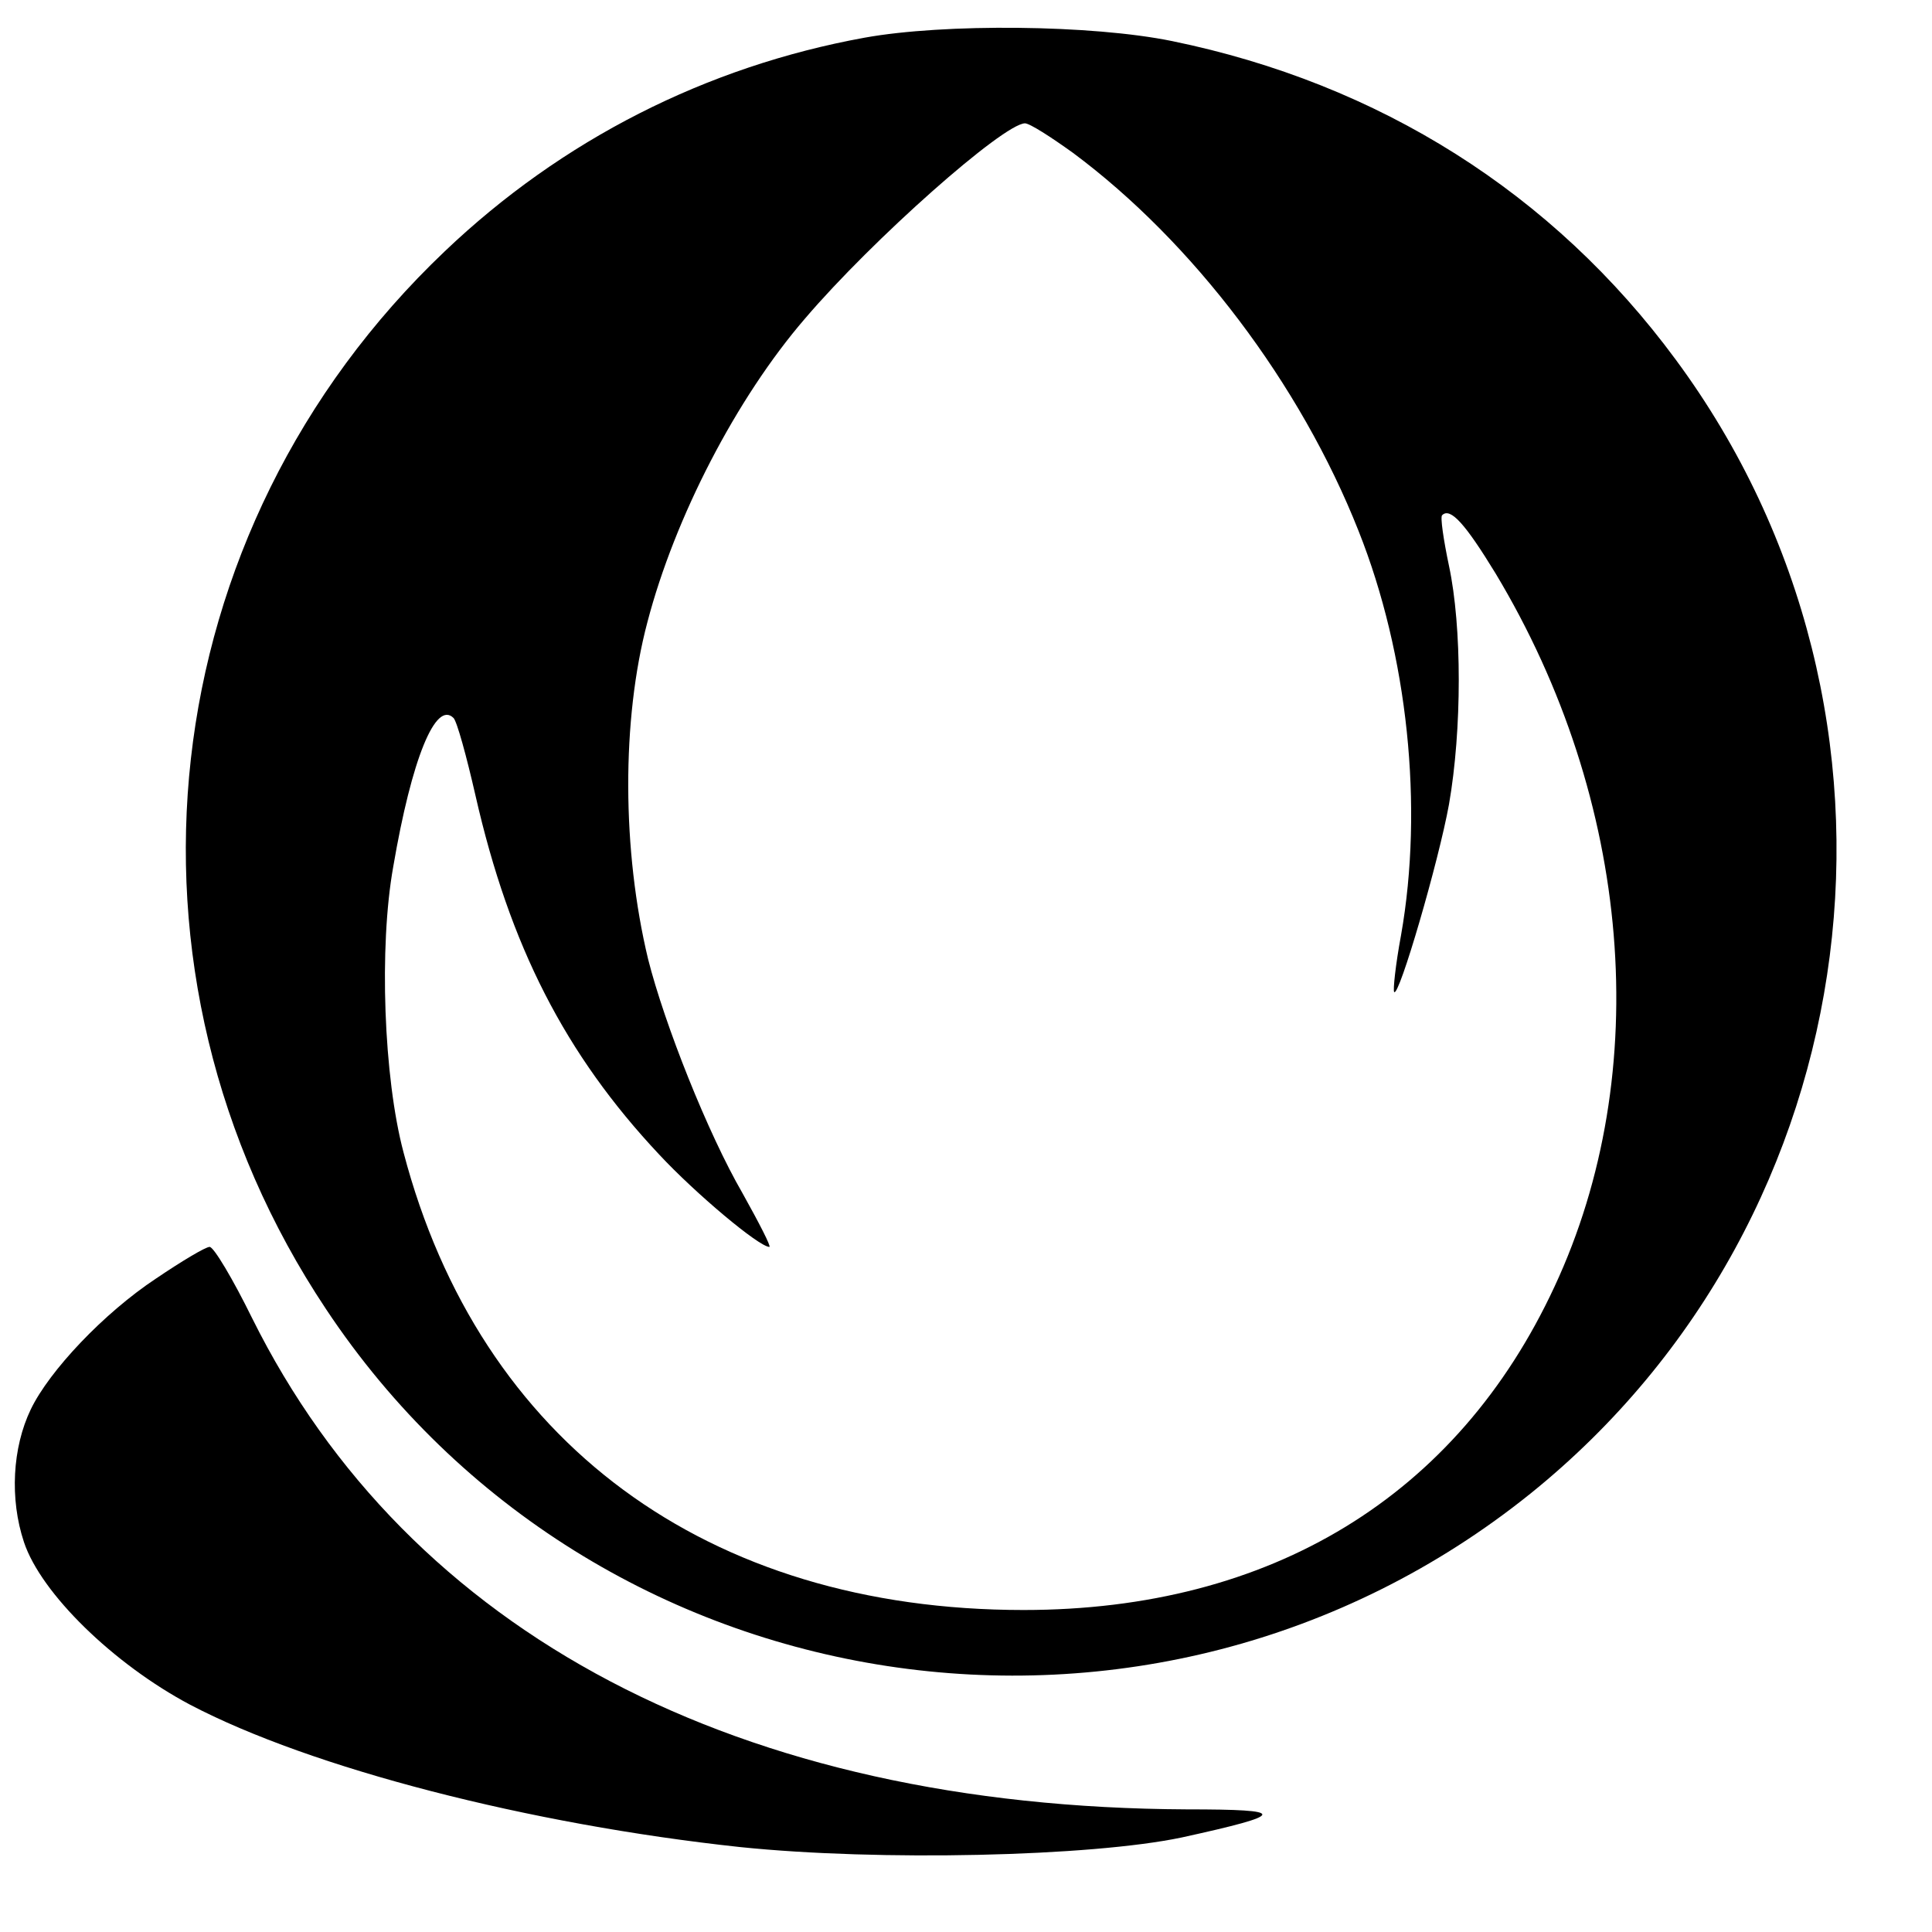 <?xml version="1.0" standalone="no"?>
<!DOCTYPE svg PUBLIC "-//W3C//DTD SVG 20010904//EN"
 "http://www.w3.org/TR/2001/REC-SVG-20010904/DTD/svg10.dtd">
<svg version="1.0" xmlns="http://www.w3.org/2000/svg"
 width="282pt" height="282pt" viewBox="0 0 282 282"
 preserveAspectRatio="xMidYMid meet">
<g transform="translate(0,282) scale(0.1,-0.1)"
fill="#000000" stroke="none">
<path d="M1262 2765 c-231 -42 -442 -149 -613 -312 -429 -408 -501 -1052 -173
-1544 390 -587 1207 -712 1758 -269 500 403 594 1138 212 1655 -179 243 -433
403 -735 465 -117 24 -333 26 -449 5z m304 -168 c175 -130 332 -337 417 -552
72 -181 95 -403 62 -590 -8 -43 -12 -81 -10 -83 7 -8 65 191 80 274 19 109 19
259 0 348 -8 38 -13 72 -10 74 12 12 34 -13 78 -85 199 -331 232 -728 86
-1041 -142 -306 -414 -472 -775 -472 -462 0 -794 245 -905 668 -29 109 -36
300 -15 417 27 158 62 243 88 217 5 -5 19 -56 32 -113 50 -220 131 -378 268
-524 53 -57 146 -135 161 -135 3 0 -15 35 -39 78 -51 88 -114 247 -138 342
-38 158 -39 349 -1 492 40 153 130 327 230 443 99 116 289 284 321 285 7 0 38
-20 70 -43z"/>
<path d="M228 954 c-77 -51 -156 -135 -183 -191 -27 -56 -31 -131 -10 -194 25
-75 131 -178 242 -237 177 -93 496 -175 803 -208 203 -21 512 -14 645 14 155
34 156 41 7 41 -653 3 -1135 256 -1364 717 -28 57 -56 104 -62 104 -6 0 -41
-21 -78 -46z"/>
</g>
</svg>
